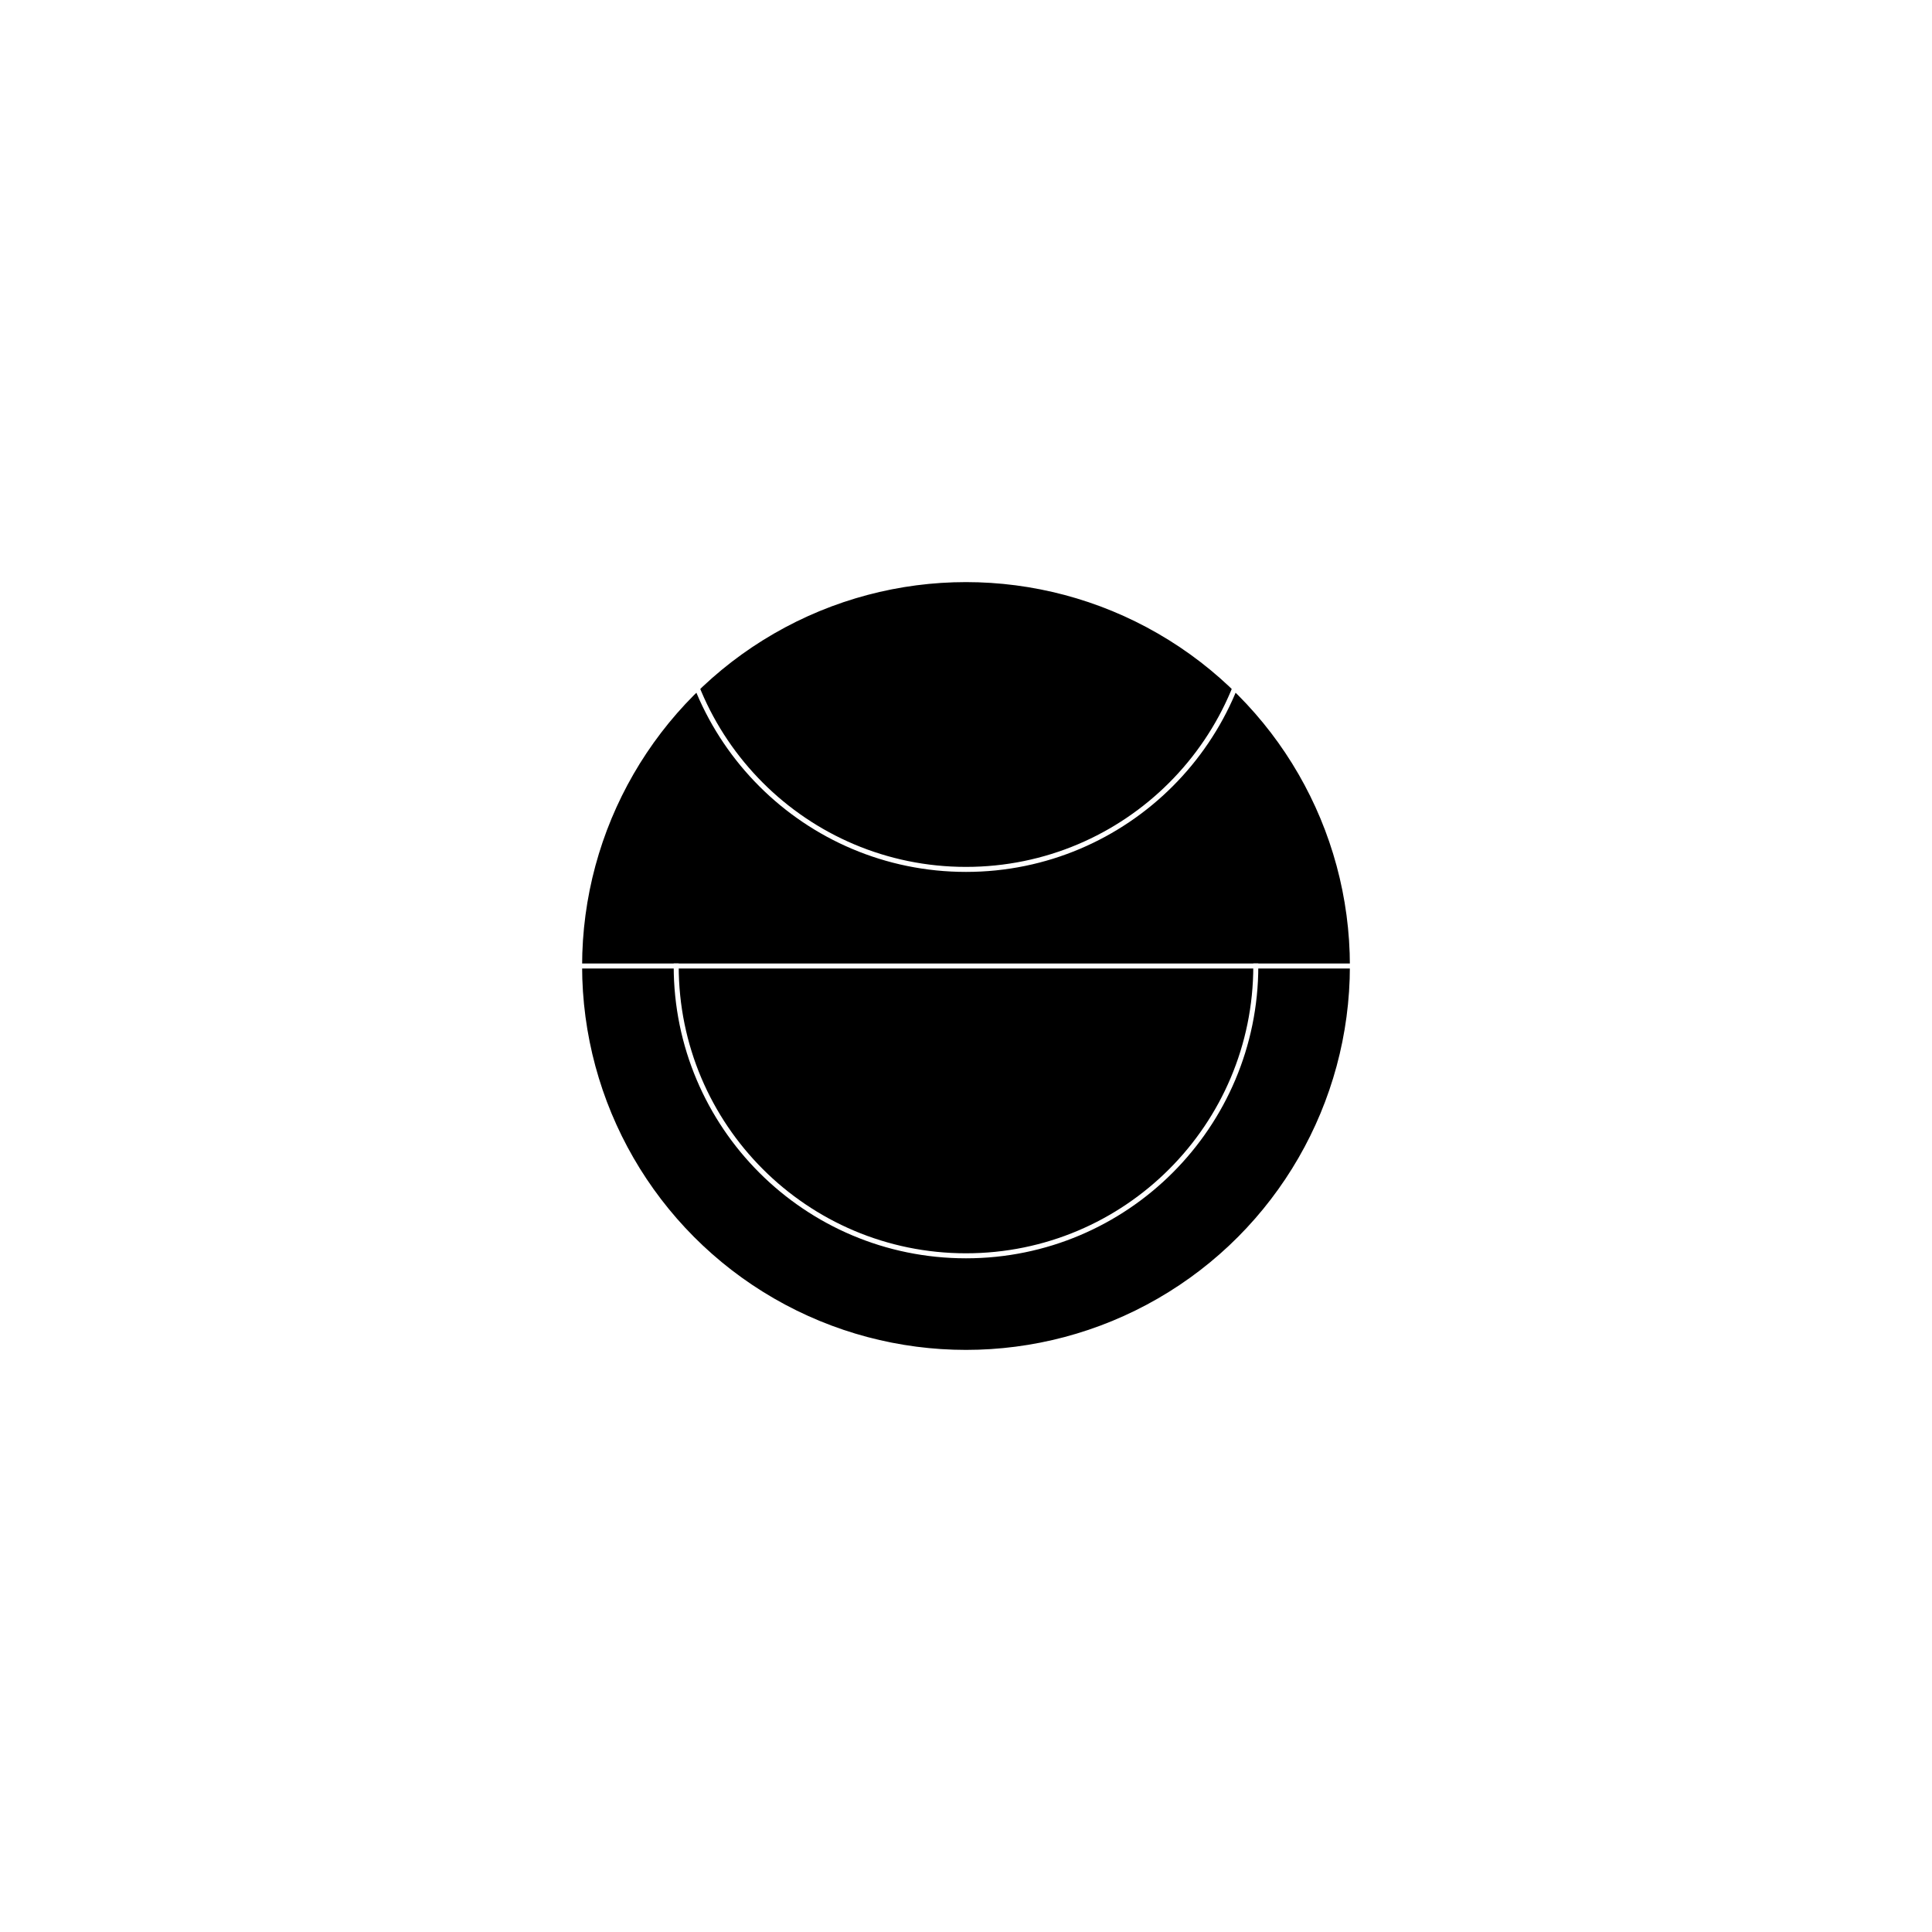 <?xml version="1.0" encoding="UTF-8" standalone="yes"?><svg width="64" height="64" xmlns="http://www.w3.org/2000/svg"><rect width="100%" height="100%" fill="#808080" stroke="none"/><svg viewBox="0 0 64 64" version="1.1" xmlns="http://www.w3.org/2000/svg" class=""><rect fill="white" width="64px" height="64px" x="0" y="0"/><g transform="matrix(0.2,0,0,0.2,19.2,19.2)"><g transform="matrix(1,0,0,1,0,0)"><circle cx="64" cy="64" r="64" fill="#000000" stroke="white" stroke-width="0.83px" stroke-linecap="square" vector-effect="non-scaling-stroke"/><line x1="128" y1="64" x2="-4.37114e-08" y2="64" stroke="white" fill="none" stroke-width="0.83px" stroke-linecap="square" vector-effect="non-scaling-stroke"/><path d="M112 64C112 90.51 90.51 112 64 112C37.49 112 16 90.51 16 64" stroke="white" fill="none" stroke-width="0.83px" stroke-linecap="square" vector-effect="non-scaling-stroke"/><path d="M112 0C112 26.51 90.51 48 64 48C37.49 48 16 26.51 16 0" stroke="white" fill="none" stroke-width="0.83px" stroke-linecap="square" vector-effect="non-scaling-stroke"/></g></g></svg></svg>